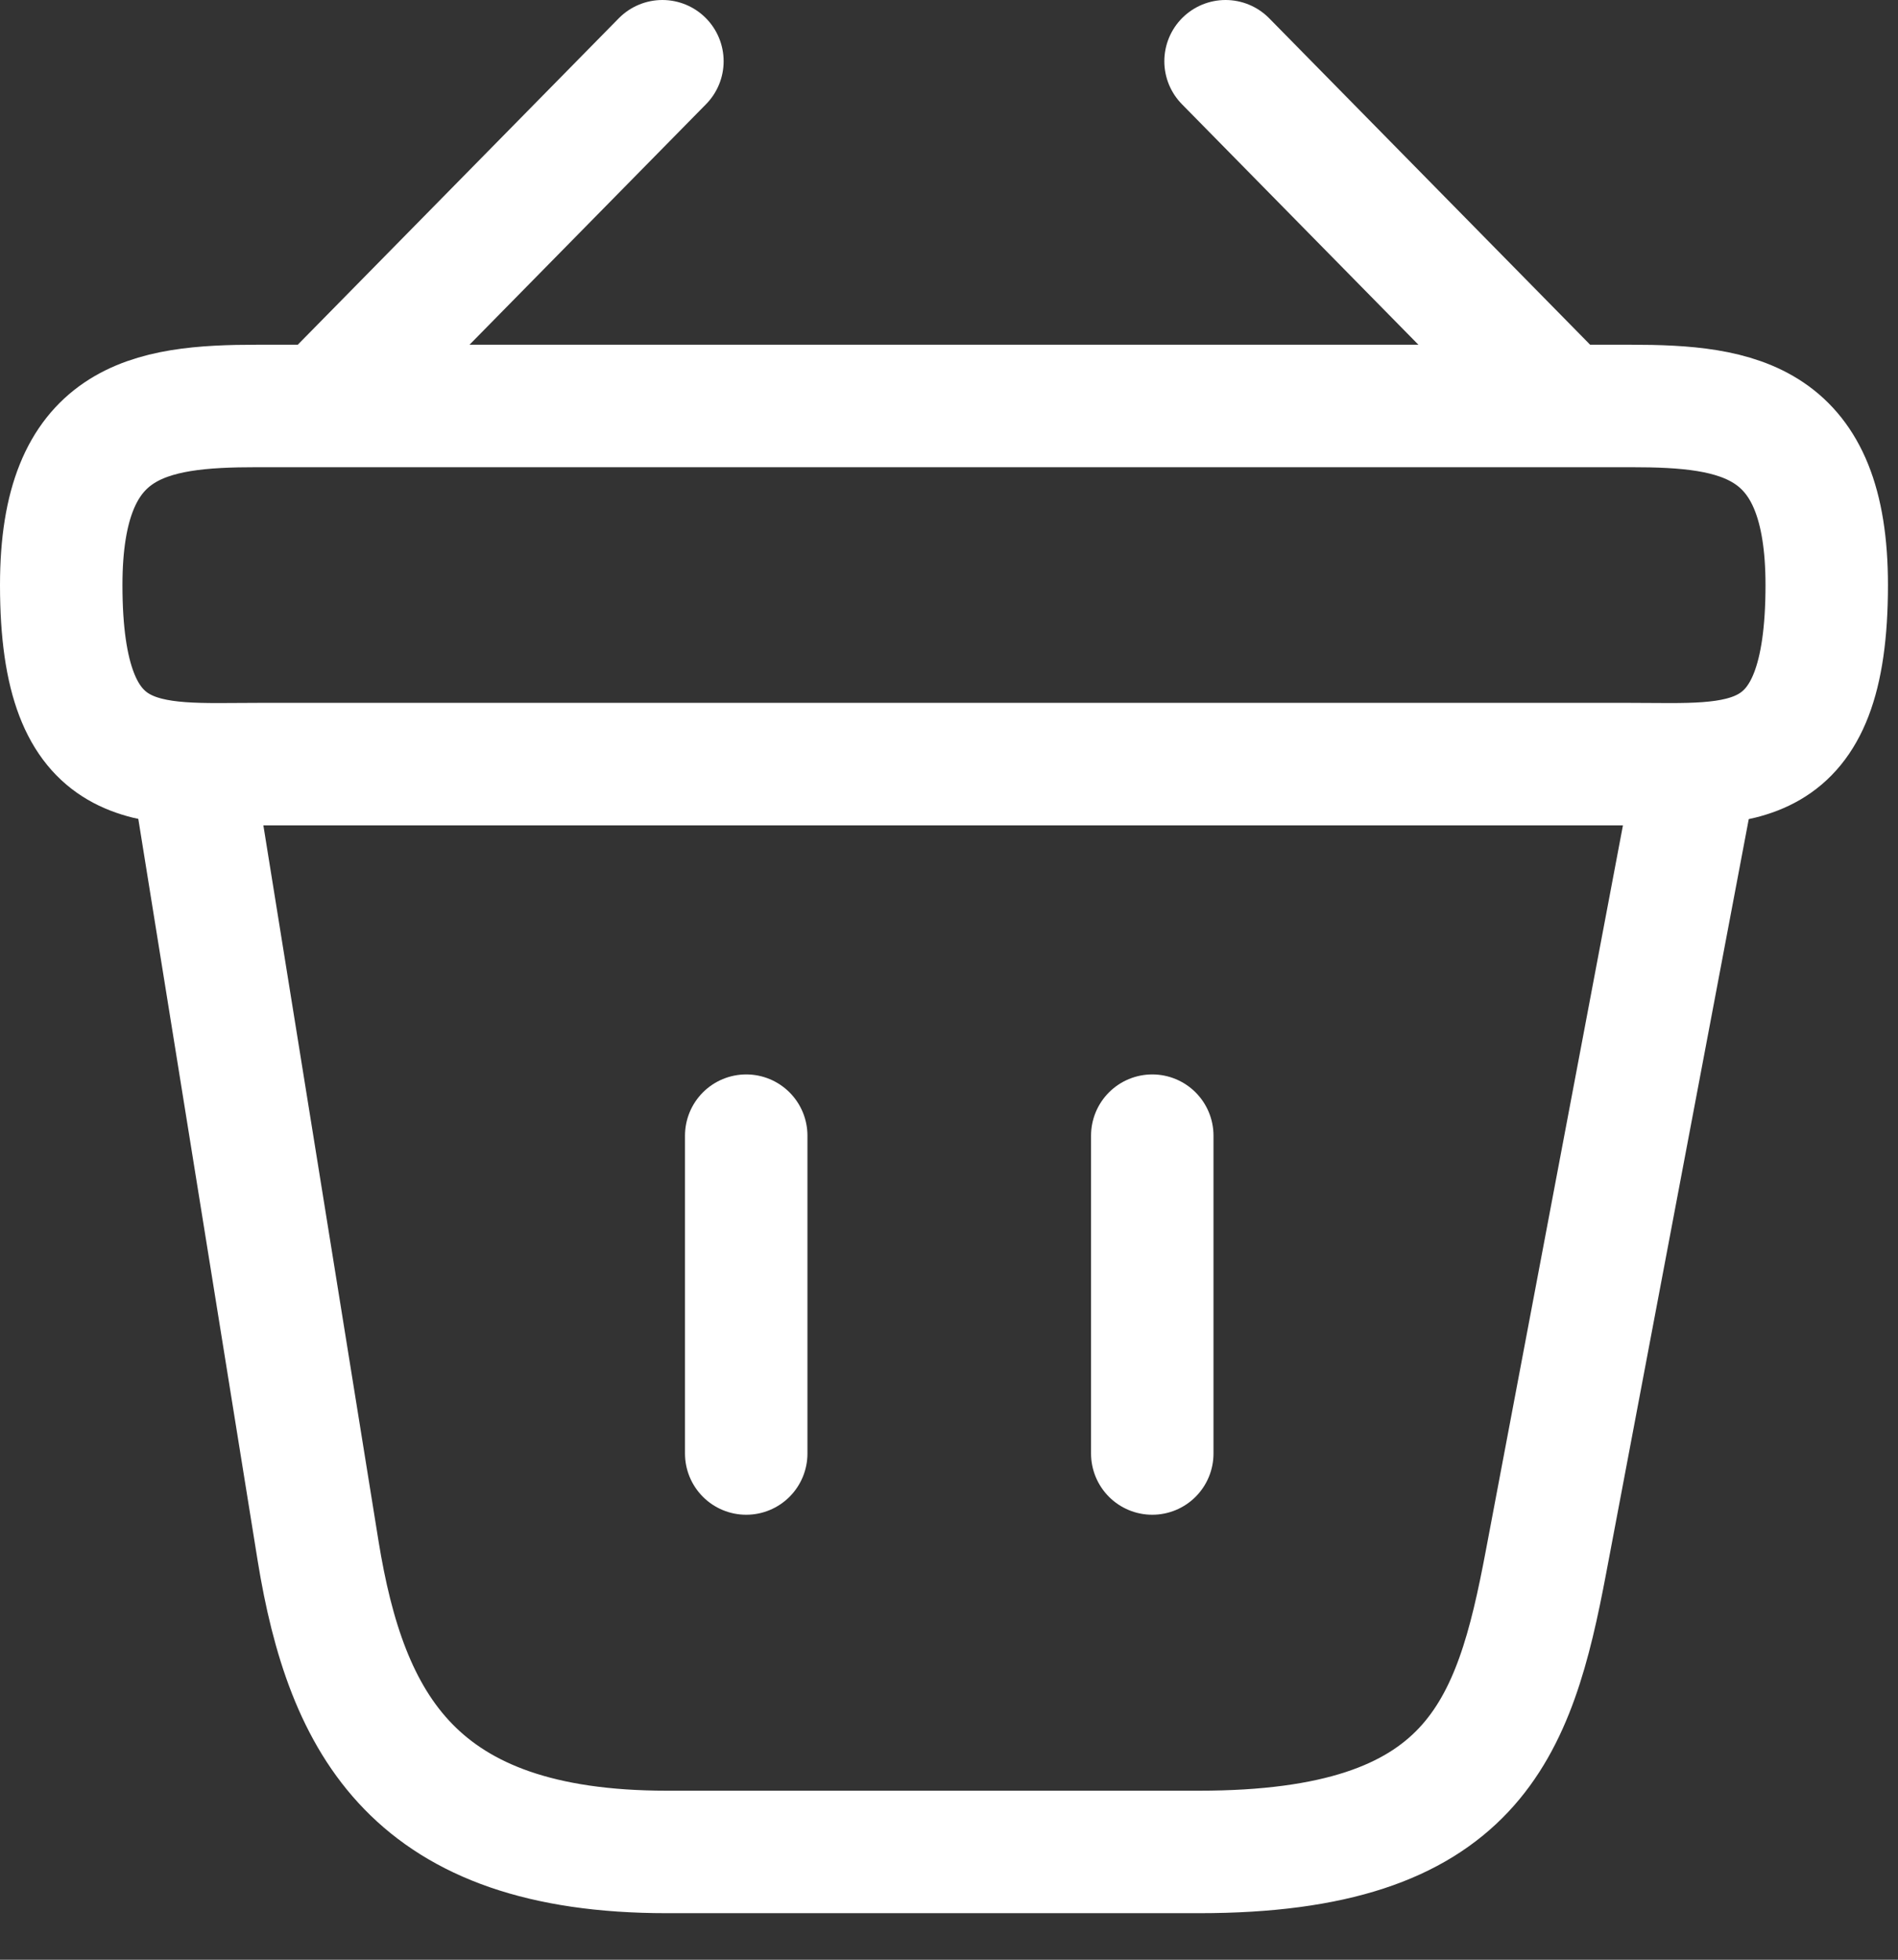 <svg width="31" height="32" viewBox="0 0 31 32" fill="none" xmlns="http://www.w3.org/2000/svg">
<rect x="0" y="0" width="31" height="32" fill="#333333" stroke="none"/>
<path d="M10.819 1L5.599 6.307" stroke="white" stroke-width="2" stroke-miterlimit="10" stroke-linecap="round" stroke-linejoin="round"/>
<path d="M20.017 1L25.236 6.307" stroke="white" stroke-width="2" stroke-miterlimit="10" stroke-linecap="round" stroke-linejoin="round"/>
<path d="M1 9.553C1 6.848 2.427 6.629 4.201 6.629H26.635C28.408 6.629 29.836 6.848 29.836 9.553C29.836 12.696 28.408 12.477 26.635 12.477H4.201C2.427 12.477 1 12.696 1 9.553Z" stroke="white" stroke-width="2"/>
<path d="M12.188 18.544V23.734" stroke="white" stroke-width="2" stroke-linecap="round"/>
<path d="M18.82 18.544V23.734" stroke="white" stroke-width="2" stroke-linecap="round"/>
<path d="M3.163 12.696L5.196 25.328C5.657 28.164 6.767 30.24 10.891 30.24H19.585C24.069 30.24 24.732 28.252 25.251 25.503L27.673 12.696" stroke="white" stroke-width="2" stroke-linecap="round"/>
</svg>
